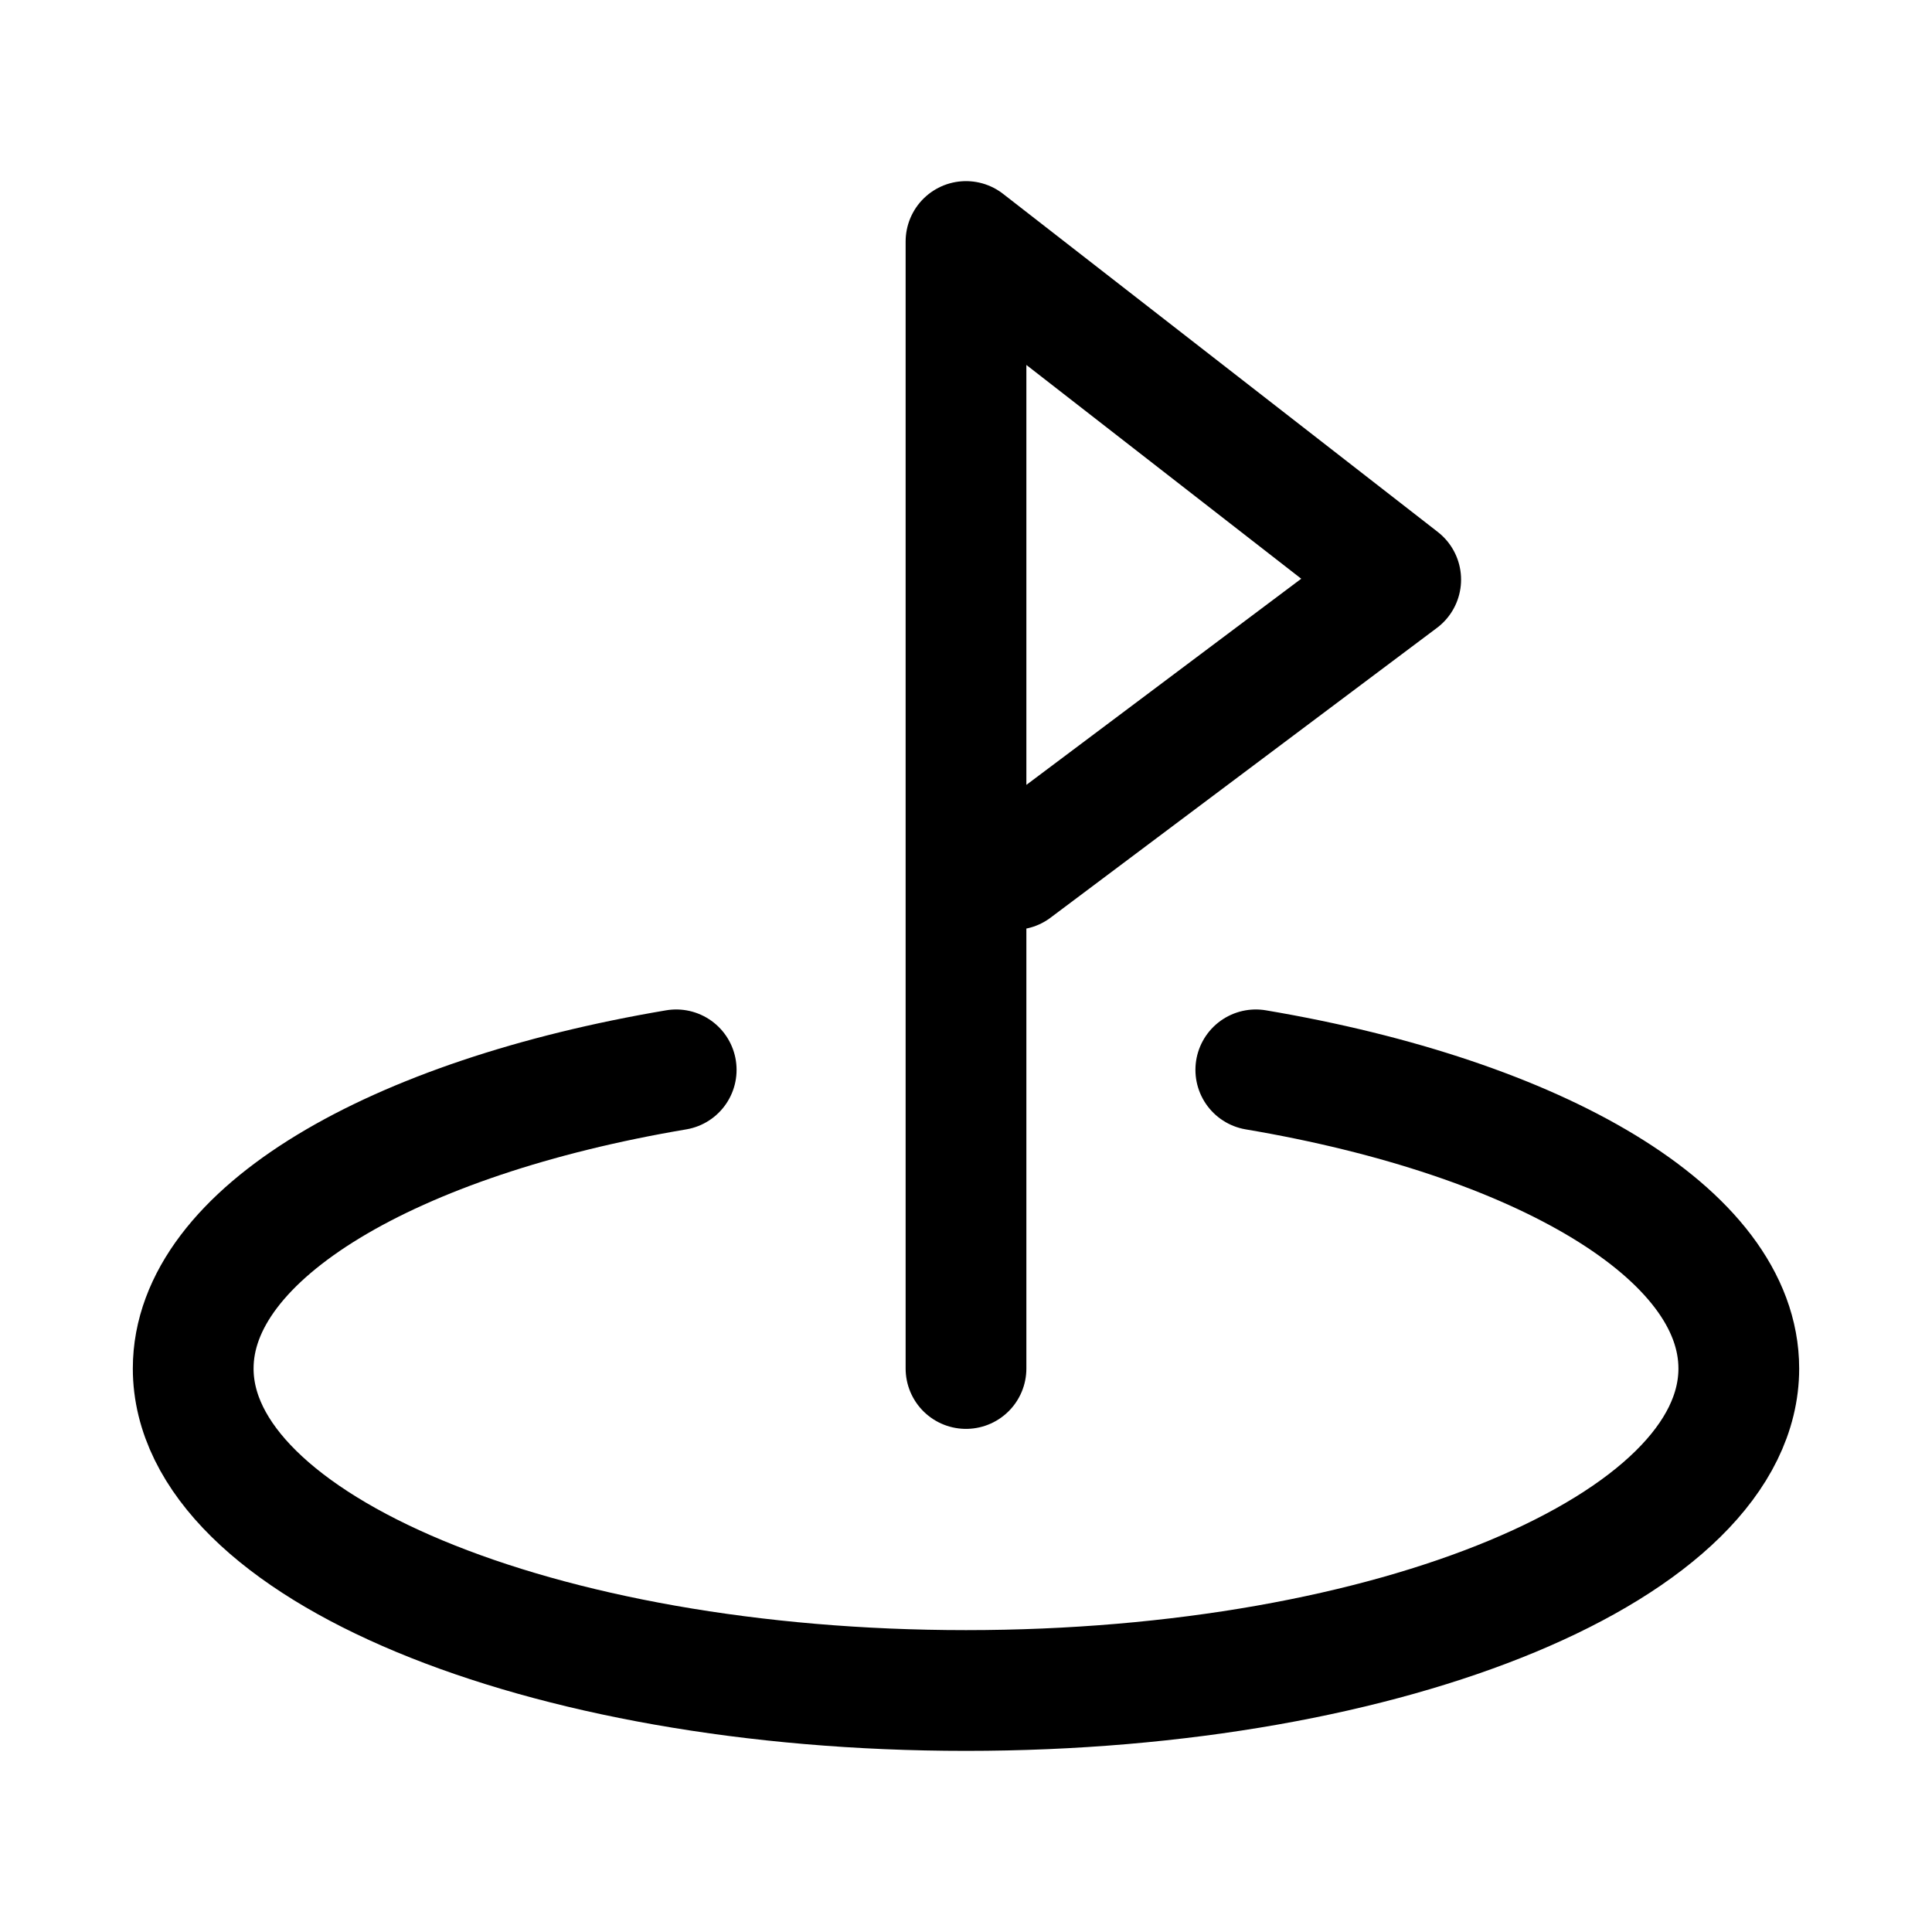 <svg xmlns="http://www.w3.org/2000/svg" fill="none" viewBox="0 0 24 24" stroke-width="1.5" stroke="currentColor" aria-hidden="true" data-slot="icon">
  <path stroke-linecap="round" stroke-linejoin="round" d="M12 17V3l5.4 4.2-4.8 3.6m-4.2 2.49c-3.518.594-6 2.031-6 3.71 0 2.21 4.298 4 9.6 4s9.6-1.79 9.6-4c0-1.679-2.482-3.116-6-3.71"/>
</svg>
